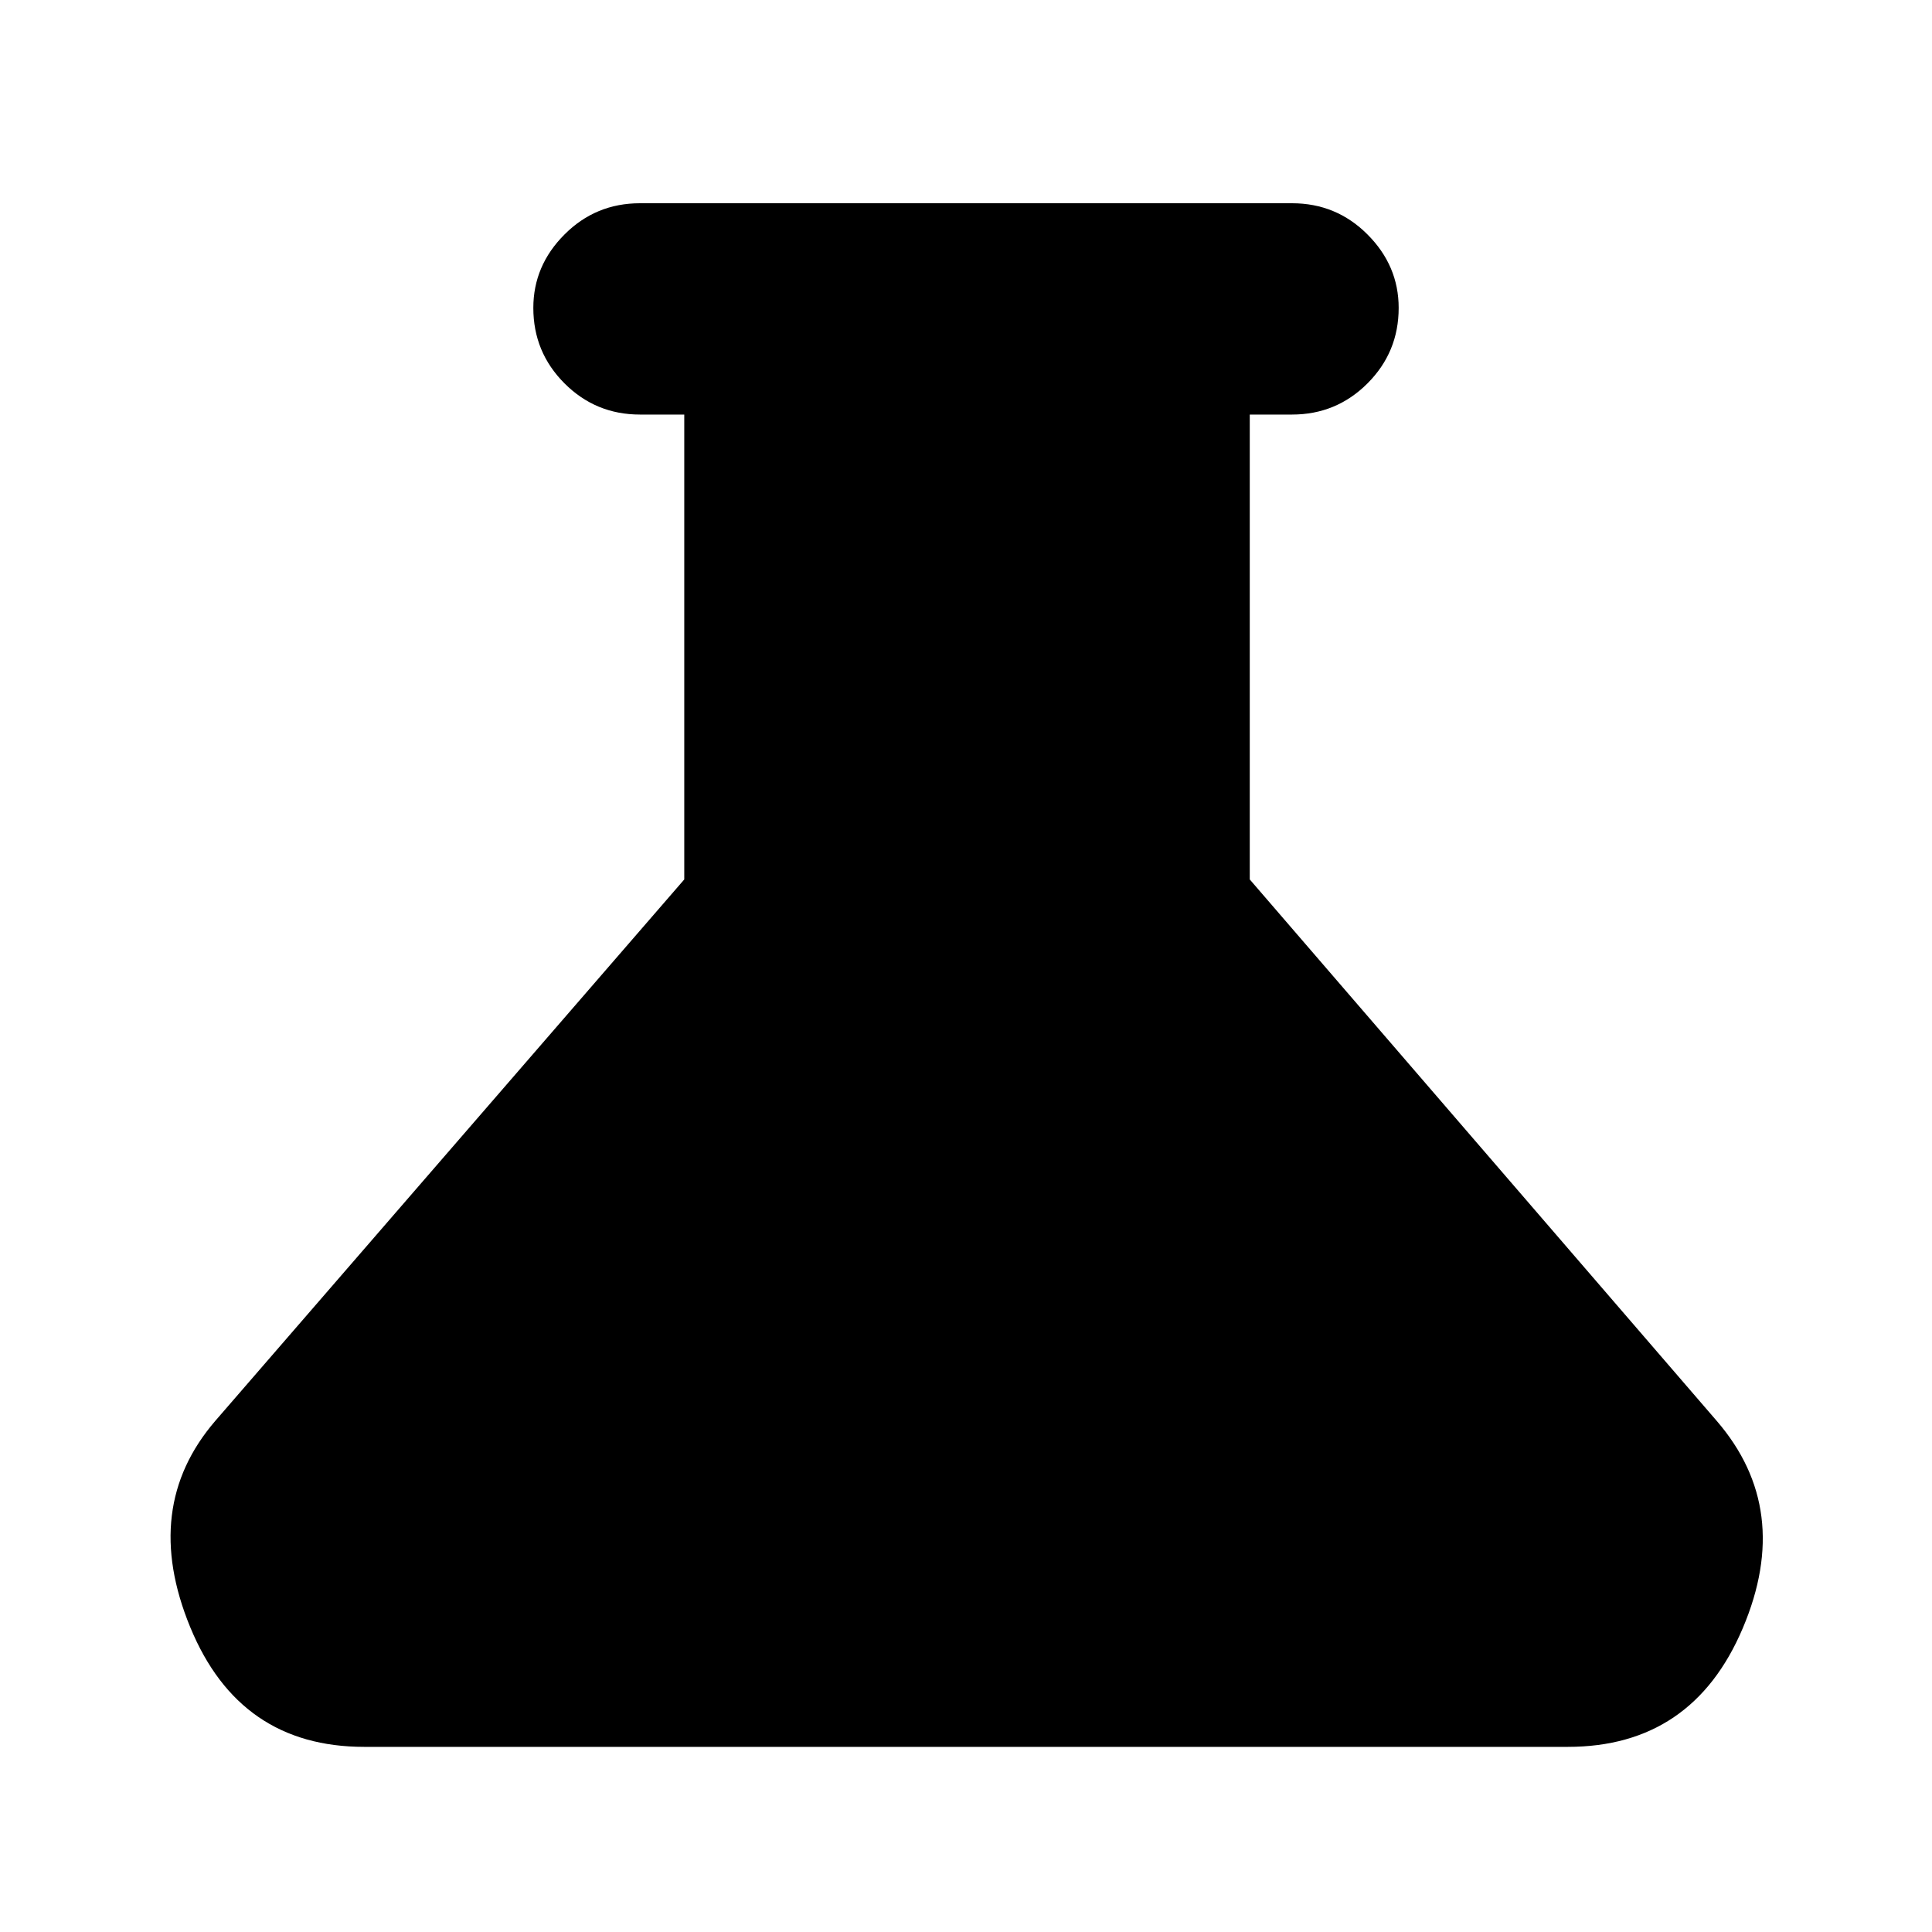 <svg xmlns="http://www.w3.org/2000/svg" height="40" width="40"><path d="M7.542 36.167q-2.584 0-3.604-2.479-1.021-2.48.52-4.271l9.709-11.209V8.583h-.917q-.917 0-1.562-.645-.646-.646-.646-1.563 0-.875.646-1.521.645-.646 1.562-.646h13.5q.917 0 1.562.646.646.646.646 1.521 0 .917-.646 1.563-.645.645-1.562.645h-.875v9.625l9.667 11.209q1.583 1.833.541 4.291-1.041 2.459-3.625 2.459Z"/></svg>